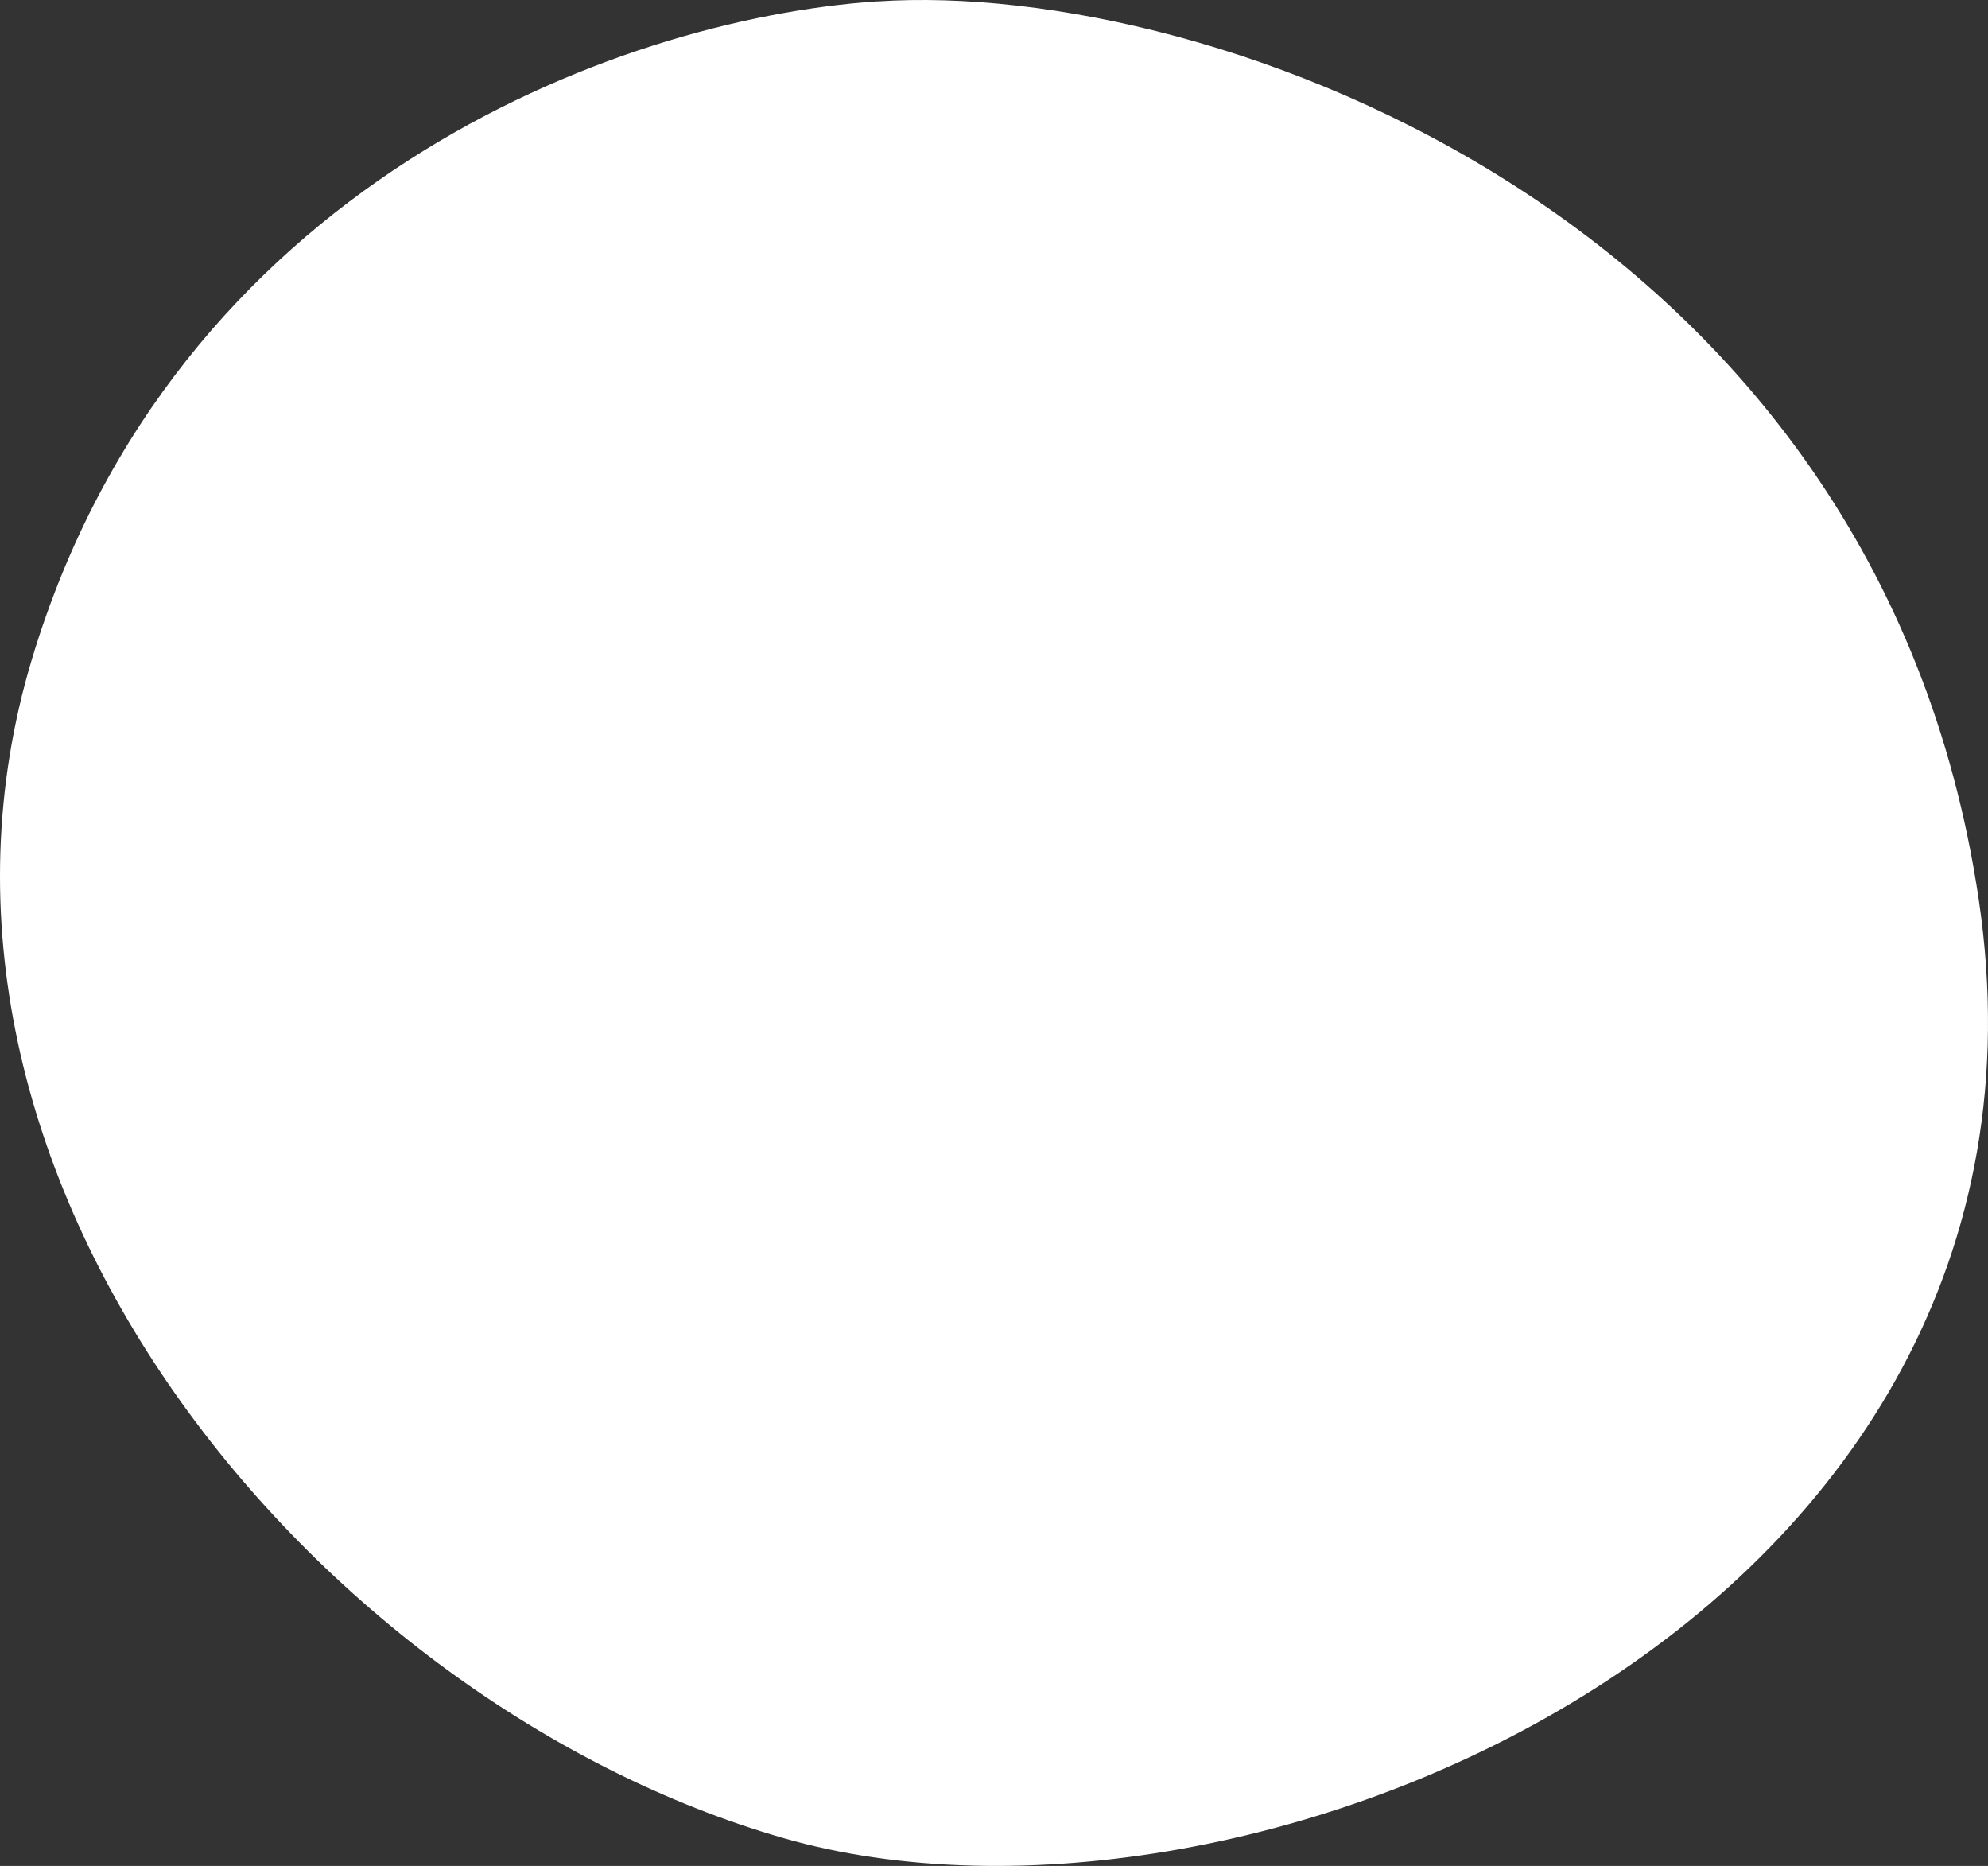 <svg width="649" height="609" viewBox="0 0 649 609" fill="none" xmlns="http://www.w3.org/2000/svg">
<rect x="0" y="0" width="649" height="609" fill="#333333" stroke="none"/>
<path d="M286.452 0.47C396.163 -6.899 613.029 71.473 645.974 293.561C680.746 527.944 407.443 643.649 255.657 599.883C103.872 556.117 -40.692 384.432 10.512 214.823C56.806 61.58 199.666 6.292 286.452 0.43V0.47Z" fill="white"/>
</svg>
